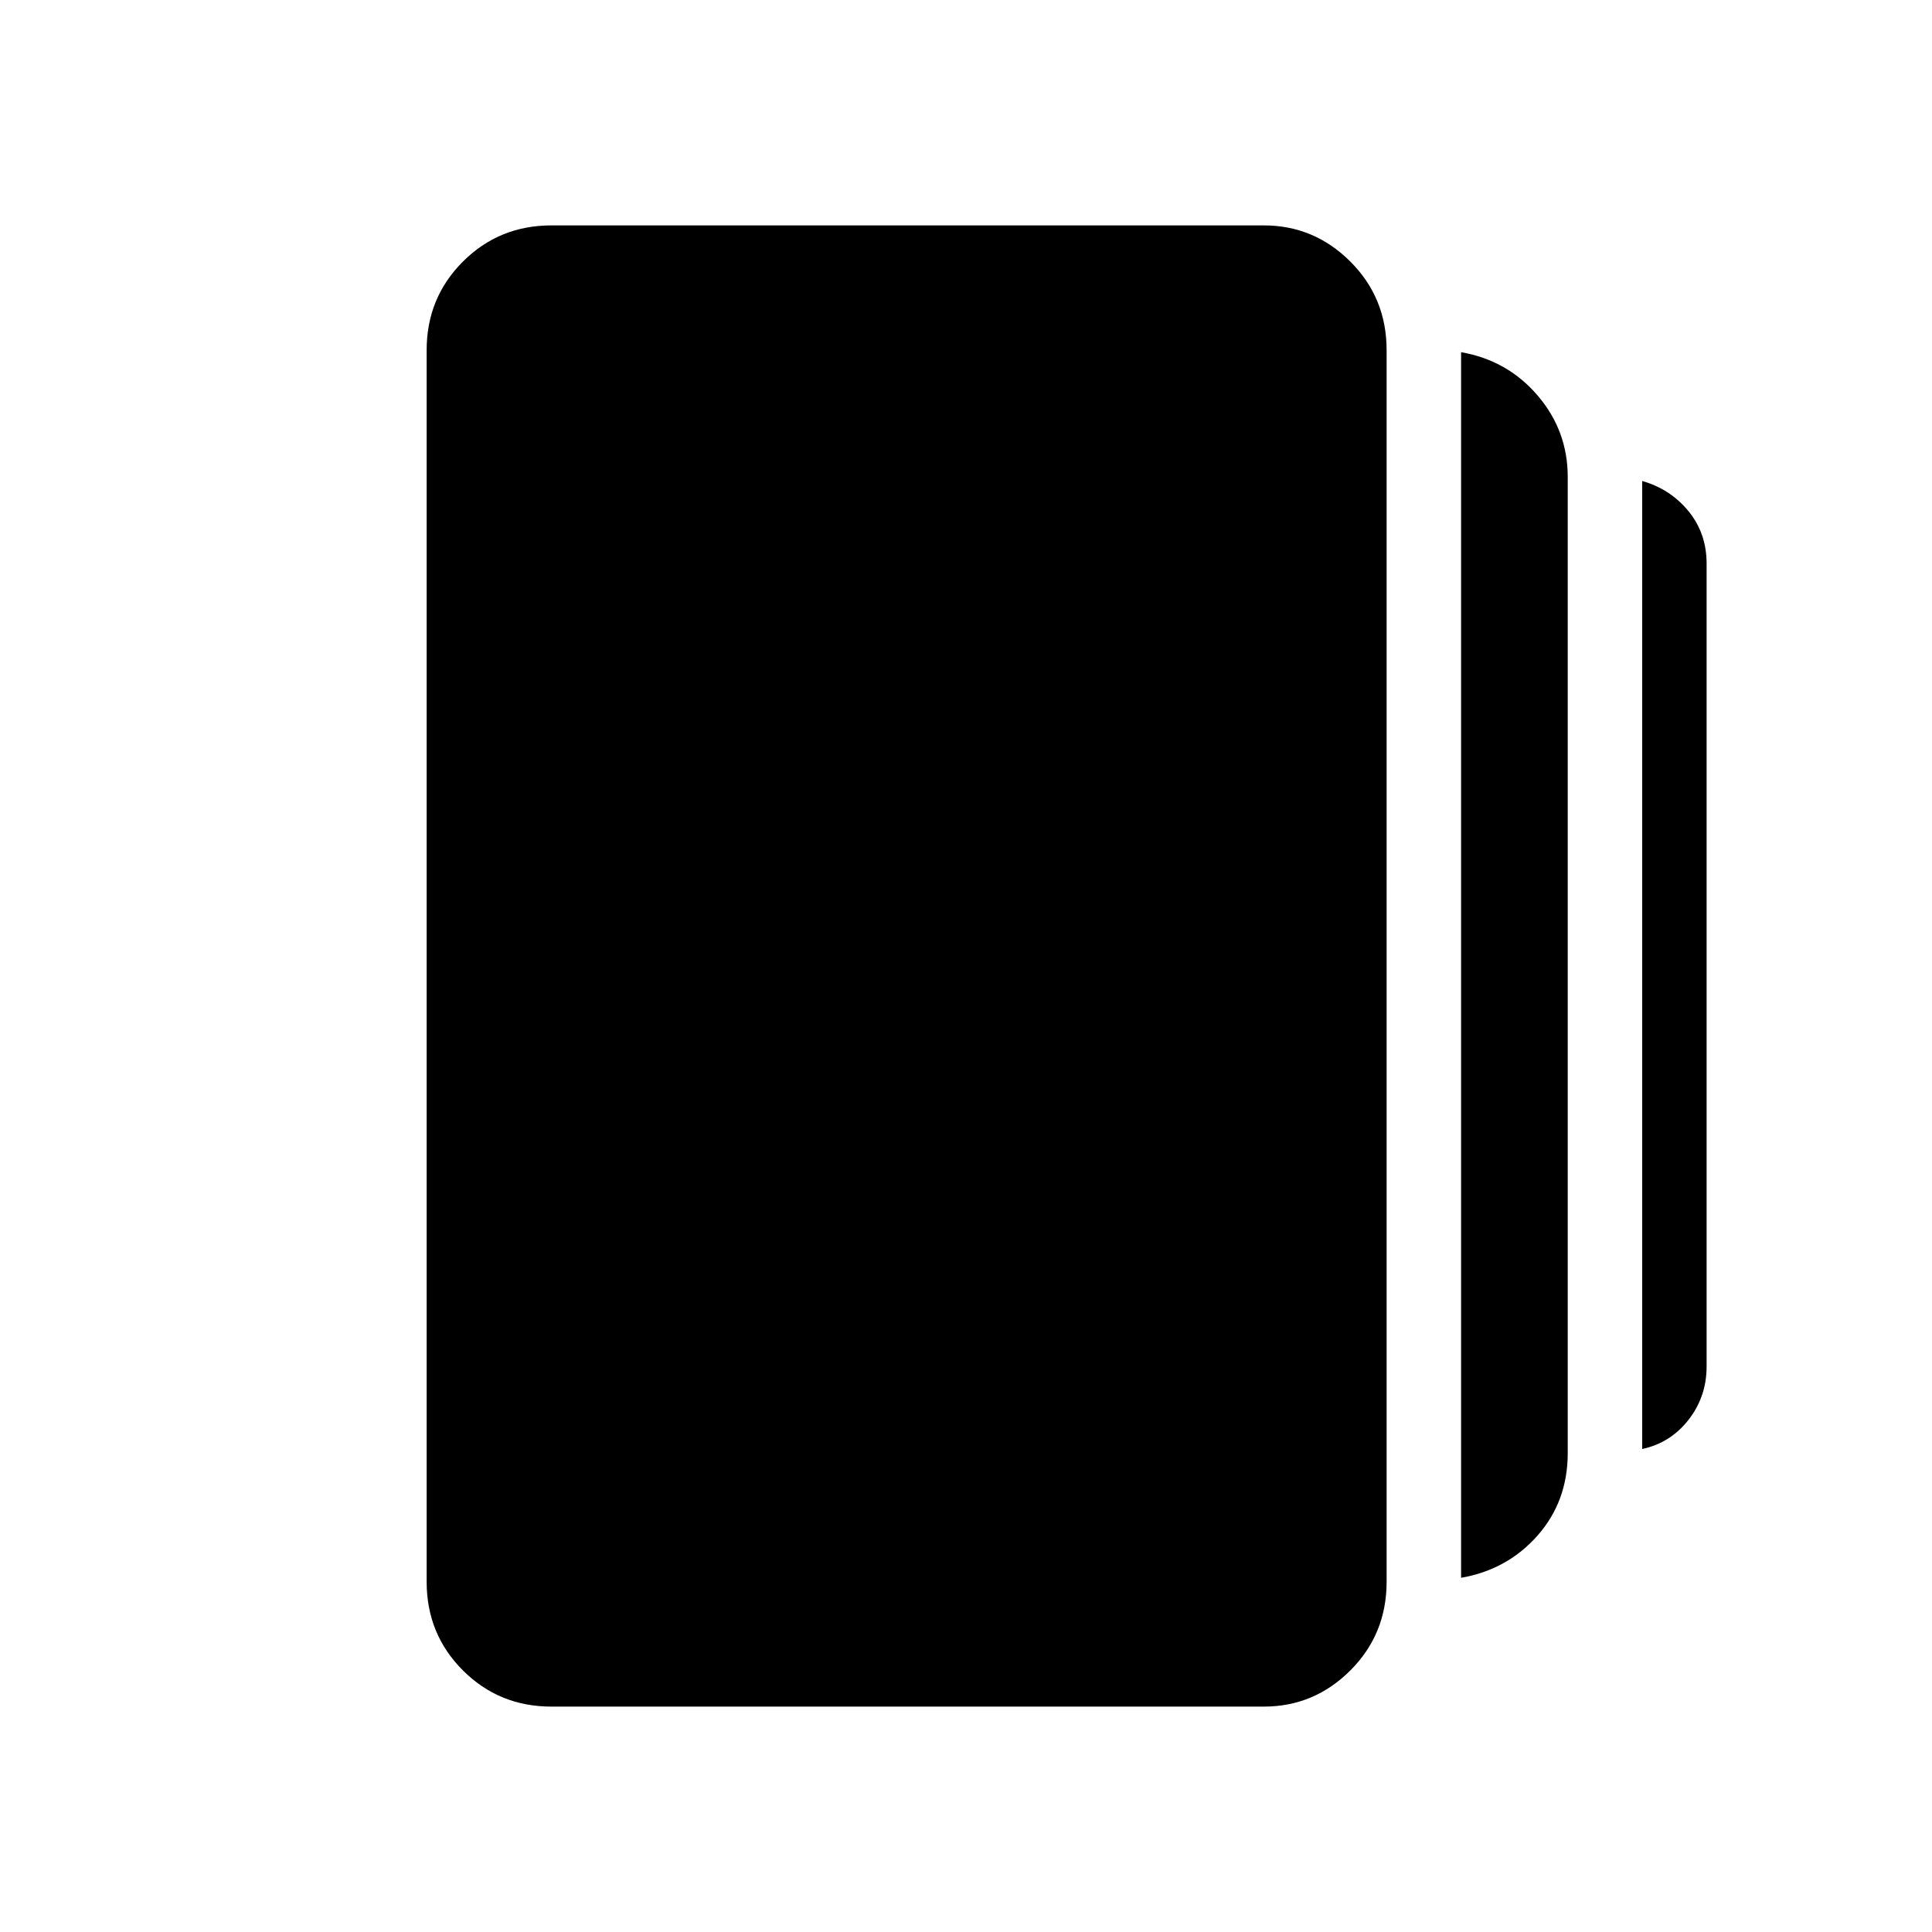 <svg xmlns="http://www.w3.org/2000/svg" height="24" width="24"><path d="M18.15 19.6V4.375Q18.725 4.475 19.1 4.912Q19.475 5.35 19.475 5.925V18.05Q19.475 18.65 19.1 19.075Q18.725 19.5 18.15 19.6ZM6.85 21.2Q6.2 21.2 5.75 20.75Q5.3 20.3 5.3 19.65V4.35Q5.3 3.7 5.75 3.25Q6.2 2.8 6.85 2.8H15.7Q16.325 2.8 16.775 3.25Q17.225 3.7 17.225 4.35V19.65Q17.225 20.3 16.775 20.75Q16.325 21.2 15.7 21.2ZM20.4 18V5.975Q20.75 6.075 20.975 6.35Q21.2 6.625 21.2 7V16.975Q21.2 17.35 20.975 17.638Q20.75 17.925 20.4 18Z"/></svg>